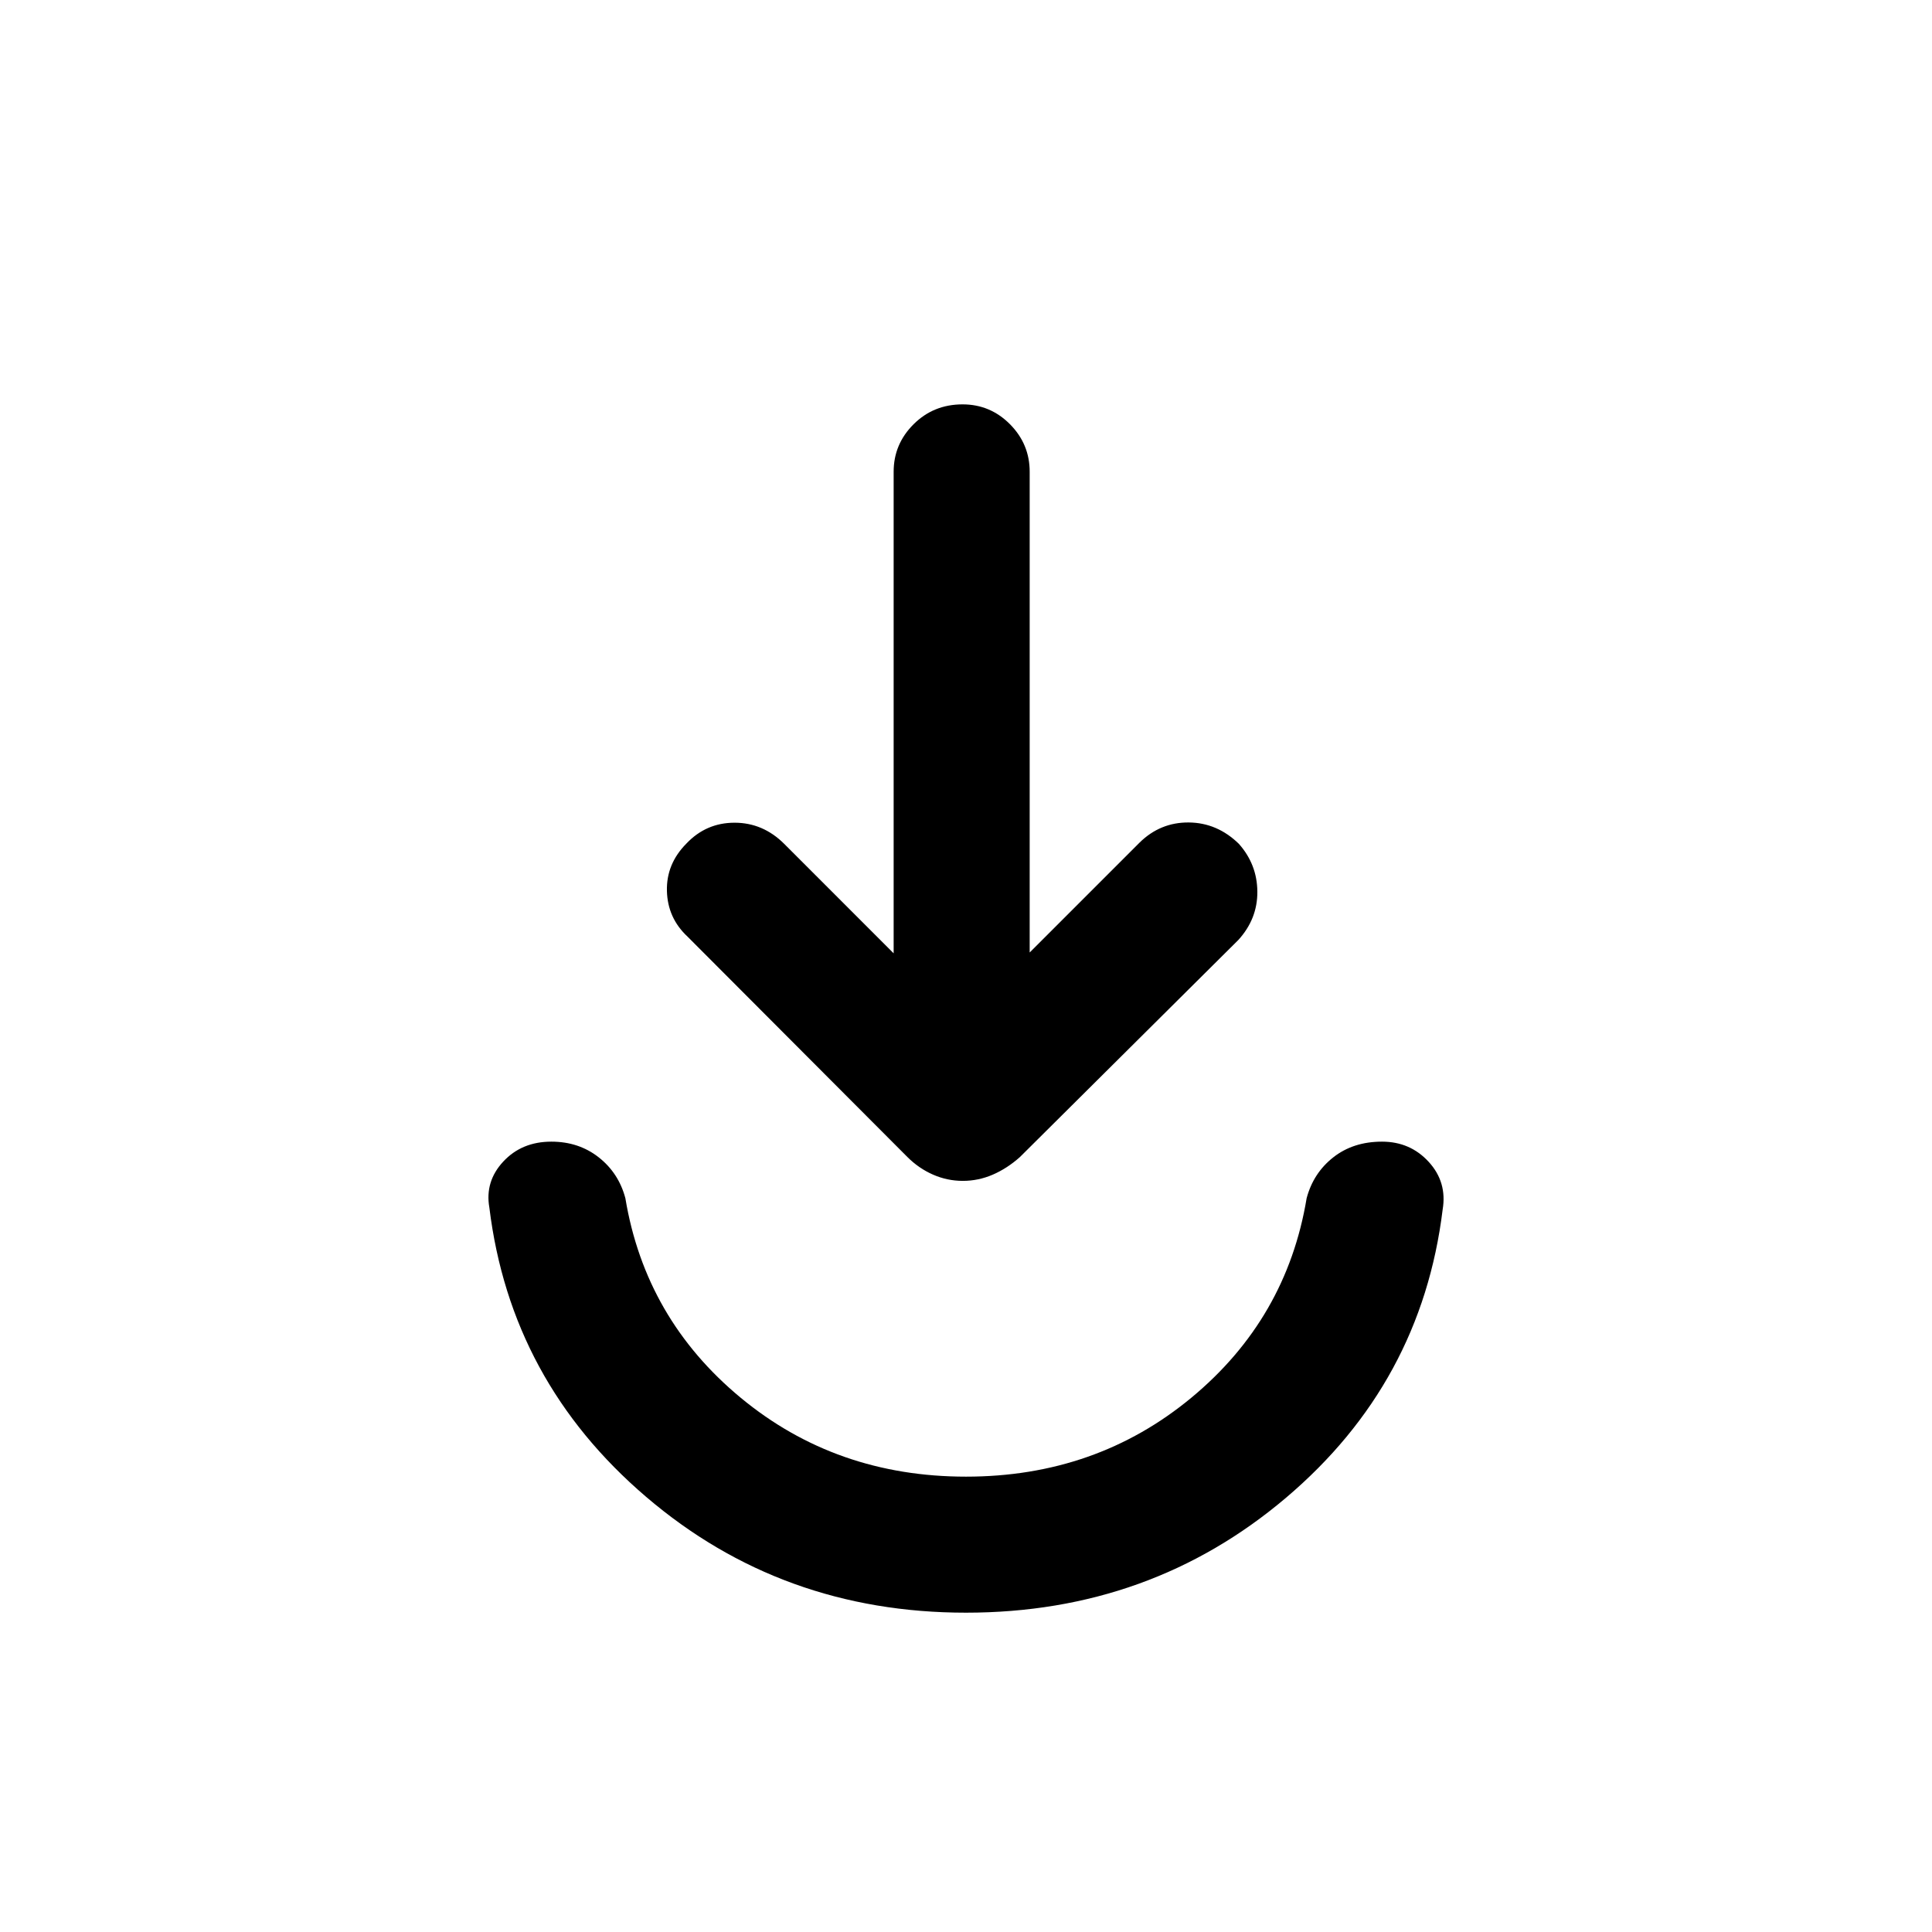 <svg xmlns="http://www.w3.org/2000/svg" height="40" viewBox="0 -960 960 960" width="40"><path d="M480-158.67q-91.59 0-158.93-57.54-67.35-57.53-77.91-143.74-2.29-12.98 6.91-22.87 9.19-9.9 23.89-9.9 13.63 0 23.55 7.8 9.91 7.8 13.23 20.3 9.95 59.95 57.31 99.16 47.36 39.2 111.95 39.2t111.95-39.2q47.36-39.21 57.31-99.16 3.32-12.5 13.23-20.3 9.92-7.8 24.21-7.8 14.04 0 23.23 10.06 9.2 10.06 6.91 23.71-10.56 86.21-77.91 143.24-67.34 57.04-158.93 57.04ZM444.05-486.3v-239.31q0-13.71 9.91-23.59 9.92-9.87 24.34-9.87 13.75 0 23.55 9.87 9.79 9.88 9.79 23.59v238.9l54.62-54.62q10.28-10.1 24.42-9.99 14.14.12 24.89 10.6 9.1 10.23 9.2 23.77.1 13.54-9.46 24.03L506.77-385.05q-6.28 5.61-13.45 8.72-7.16 3.1-14.9 3.1-7.73 0-14.8-3.1-7.08-3.11-12.7-8.72L341.64-494.59q-9.9-9.23-10.25-22.67-.36-13.44 9.66-23.56 9.82-10.38 23.94-10.38 14.12 0 24.65 10.48l54.41 54.42Z"/></svg>